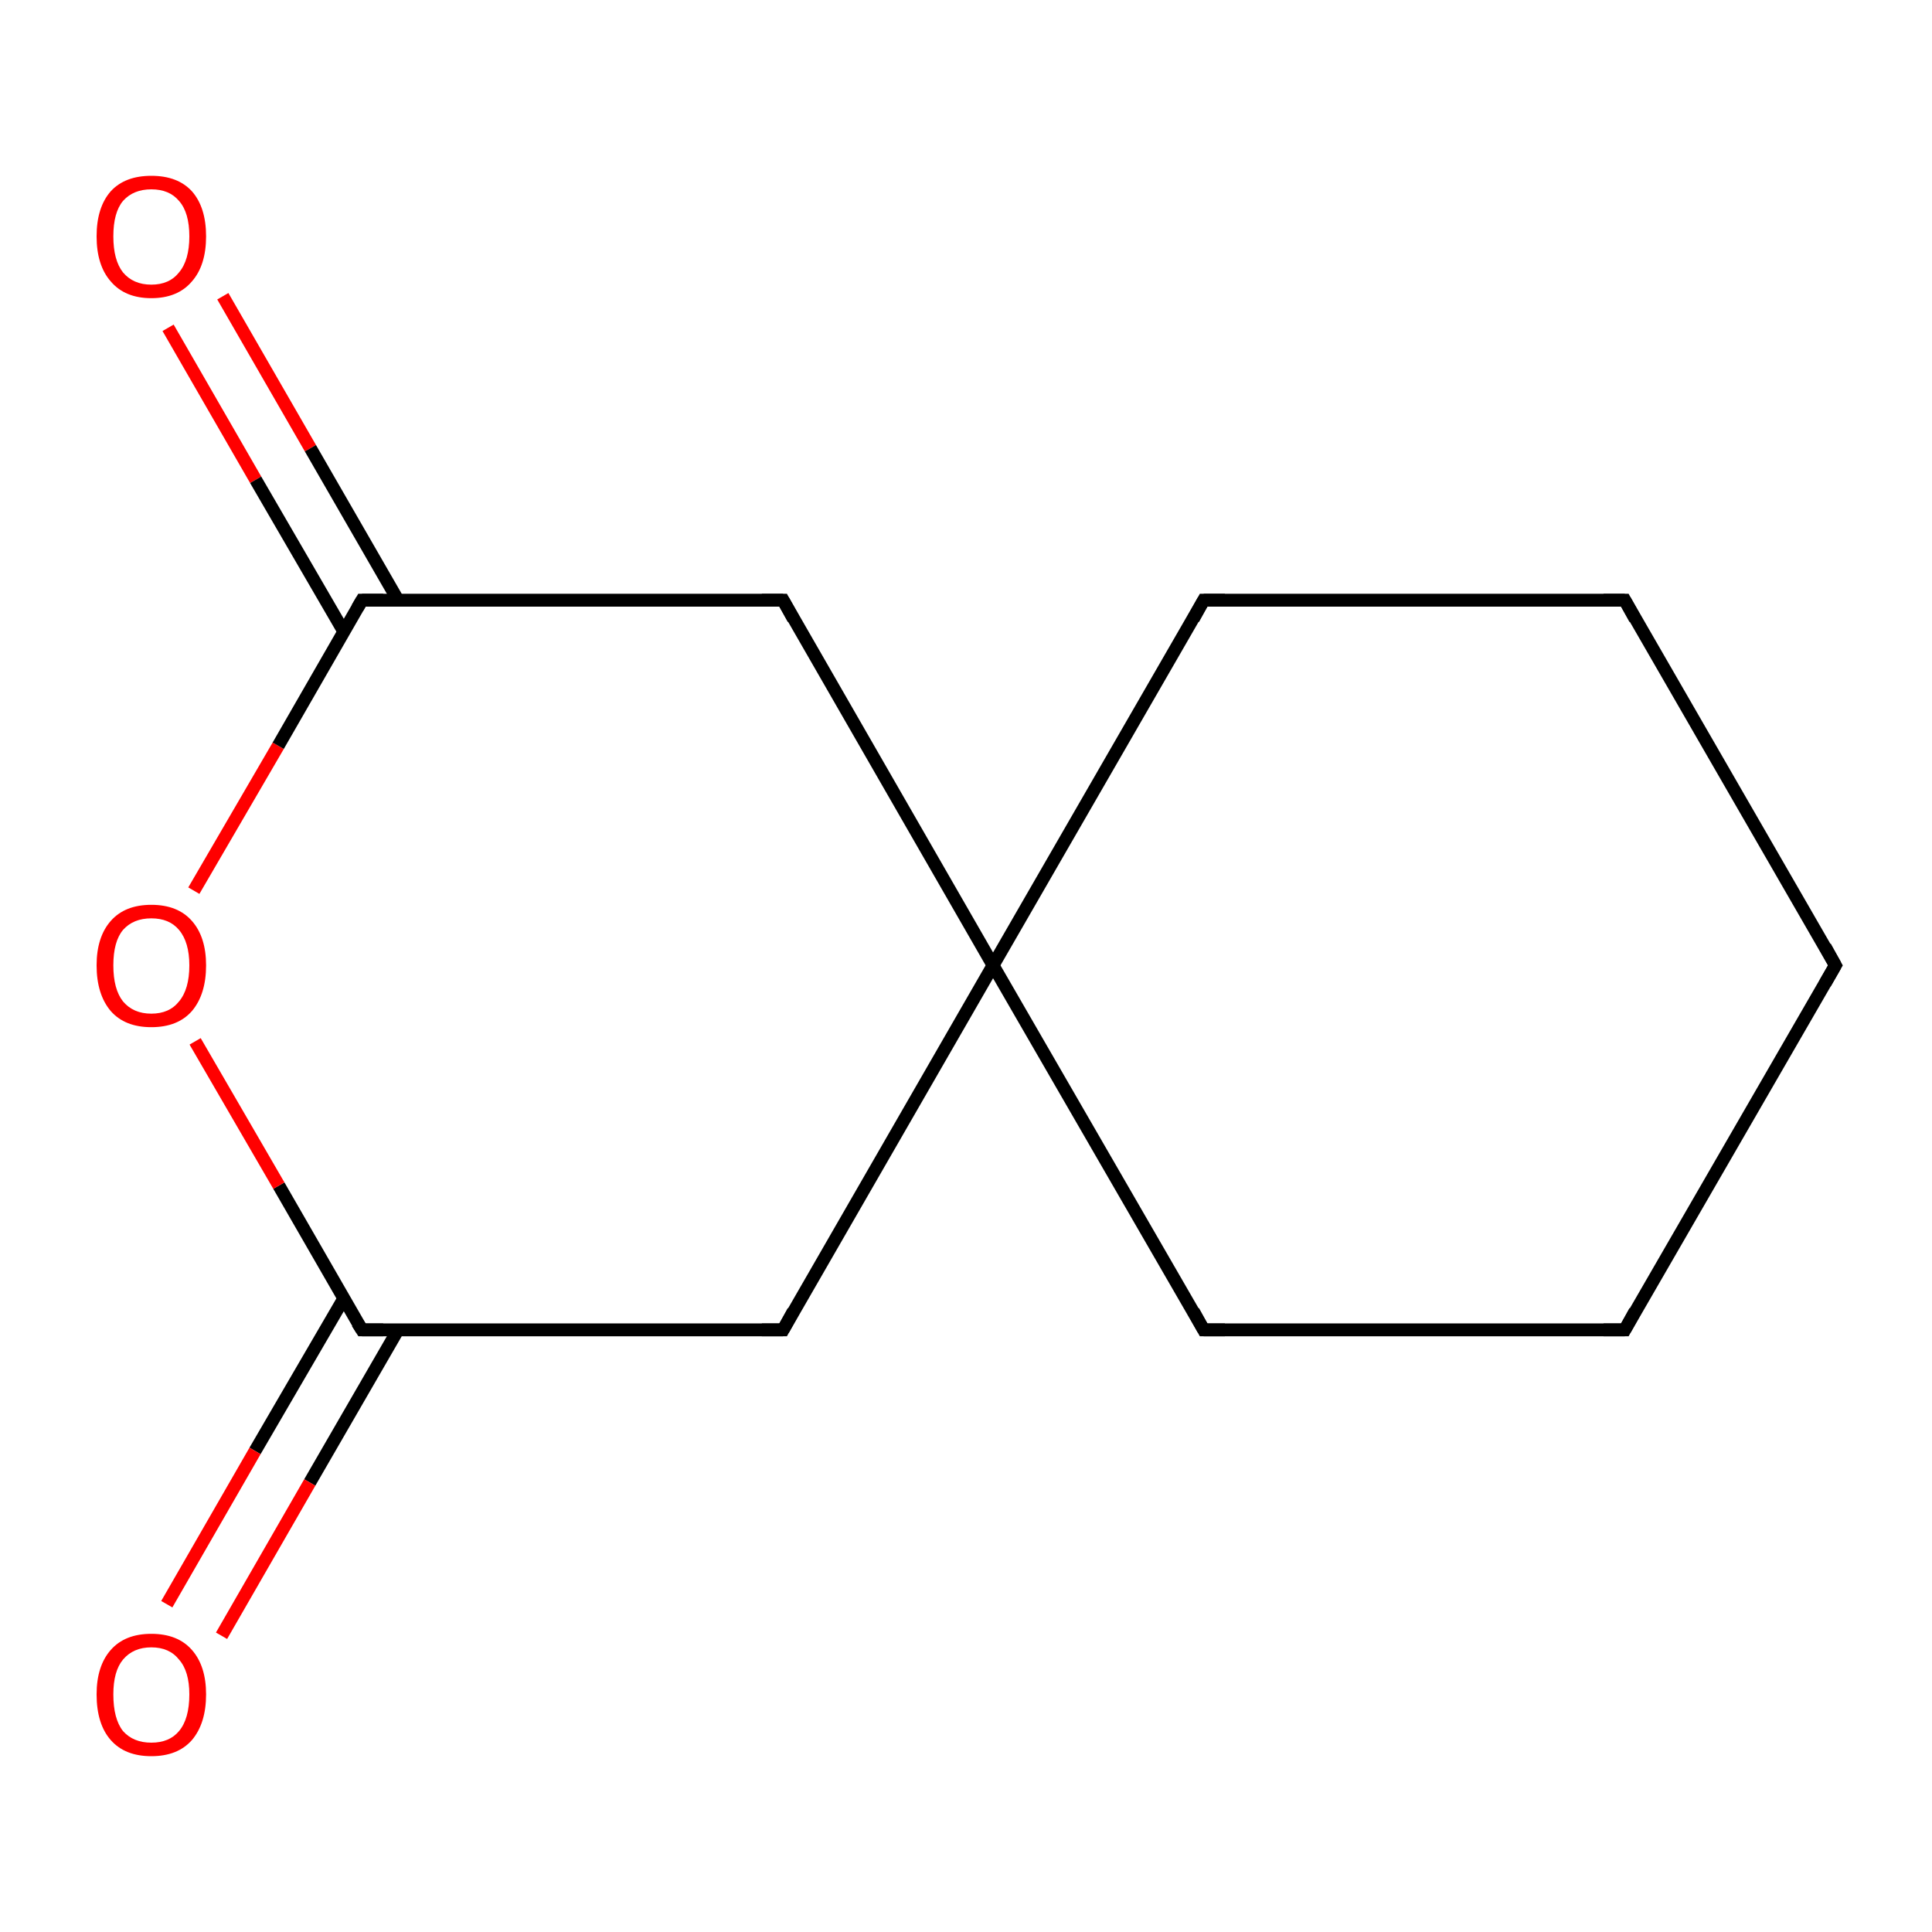 <?xml version='1.0' encoding='iso-8859-1'?>
<svg version='1.1' baseProfile='full'
              xmlns='http://www.w3.org/2000/svg'
                      xmlns:rdkit='http://www.rdkit.org/xml'
                      xmlns:xlink='http://www.w3.org/1999/xlink'
                  xml:space='preserve'
width='300px' height='300px' viewBox='0 0 300 300'>
<!-- END OF HEADER -->
<rect style='opacity:1.0;fill:#FFFFFF;stroke:none' width='300.0' height='300.0' x='0.0' y='0.0'> </rect>
<path class='bond-0 atom-0 atom-1' d='M 34.6,46.0 L 48.2,69.6' style='fill:none;fill-rule:evenodd;stroke:#FF0000;stroke-width:2.0px;stroke-linecap:butt;stroke-linejoin:miter;stroke-opacity:1' />
<path class='bond-0 atom-0 atom-1' d='M 48.2,69.6 L 61.8,93.2' style='fill:none;fill-rule:evenodd;stroke:#000000;stroke-width:2.0px;stroke-linecap:butt;stroke-linejoin:miter;stroke-opacity:1' />
<path class='bond-0 atom-0 atom-1' d='M 26.1,50.9 L 39.7,74.5' style='fill:none;fill-rule:evenodd;stroke:#FF0000;stroke-width:2.0px;stroke-linecap:butt;stroke-linejoin:miter;stroke-opacity:1' />
<path class='bond-0 atom-0 atom-1' d='M 39.7,74.5 L 53.4,98.1' style='fill:none;fill-rule:evenodd;stroke:#000000;stroke-width:2.0px;stroke-linecap:butt;stroke-linejoin:miter;stroke-opacity:1' />
<path class='bond-1 atom-1 atom-2' d='M 56.2,93.2 L 121.6,93.2' style='fill:none;fill-rule:evenodd;stroke:#000000;stroke-width:2.0px;stroke-linecap:butt;stroke-linejoin:miter;stroke-opacity:1' />
<path class='bond-2 atom-2 atom-3' d='M 121.6,93.2 L 154.2,149.9' style='fill:none;fill-rule:evenodd;stroke:#000000;stroke-width:2.0px;stroke-linecap:butt;stroke-linejoin:miter;stroke-opacity:1' />
<path class='bond-3 atom-3 atom-4' d='M 154.2,149.9 L 186.9,206.5' style='fill:none;fill-rule:evenodd;stroke:#000000;stroke-width:2.0px;stroke-linecap:butt;stroke-linejoin:miter;stroke-opacity:1' />
<path class='bond-4 atom-4 atom-5' d='M 186.9,206.5 L 252.3,206.5' style='fill:none;fill-rule:evenodd;stroke:#000000;stroke-width:2.0px;stroke-linecap:butt;stroke-linejoin:miter;stroke-opacity:1' />
<path class='bond-5 atom-5 atom-6' d='M 252.3,206.5 L 285.0,149.9' style='fill:none;fill-rule:evenodd;stroke:#000000;stroke-width:2.0px;stroke-linecap:butt;stroke-linejoin:miter;stroke-opacity:1' />
<path class='bond-6 atom-6 atom-7' d='M 285.0,149.9 L 252.3,93.2' style='fill:none;fill-rule:evenodd;stroke:#000000;stroke-width:2.0px;stroke-linecap:butt;stroke-linejoin:miter;stroke-opacity:1' />
<path class='bond-7 atom-7 atom-8' d='M 252.3,93.2 L 186.9,93.2' style='fill:none;fill-rule:evenodd;stroke:#000000;stroke-width:2.0px;stroke-linecap:butt;stroke-linejoin:miter;stroke-opacity:1' />
<path class='bond-8 atom-3 atom-9' d='M 154.2,149.9 L 121.6,206.5' style='fill:none;fill-rule:evenodd;stroke:#000000;stroke-width:2.0px;stroke-linecap:butt;stroke-linejoin:miter;stroke-opacity:1' />
<path class='bond-9 atom-9 atom-10' d='M 121.6,206.5 L 56.2,206.5' style='fill:none;fill-rule:evenodd;stroke:#000000;stroke-width:2.0px;stroke-linecap:butt;stroke-linejoin:miter;stroke-opacity:1' />
<path class='bond-10 atom-10 atom-11' d='M 53.4,201.6 L 39.6,225.3' style='fill:none;fill-rule:evenodd;stroke:#000000;stroke-width:2.0px;stroke-linecap:butt;stroke-linejoin:miter;stroke-opacity:1' />
<path class='bond-10 atom-10 atom-11' d='M 39.6,225.3 L 25.9,249.1' style='fill:none;fill-rule:evenodd;stroke:#FF0000;stroke-width:2.0px;stroke-linecap:butt;stroke-linejoin:miter;stroke-opacity:1' />
<path class='bond-10 atom-10 atom-11' d='M 61.8,206.5 L 48.1,230.2' style='fill:none;fill-rule:evenodd;stroke:#000000;stroke-width:2.0px;stroke-linecap:butt;stroke-linejoin:miter;stroke-opacity:1' />
<path class='bond-10 atom-10 atom-11' d='M 48.1,230.2 L 34.4,254.0' style='fill:none;fill-rule:evenodd;stroke:#FF0000;stroke-width:2.0px;stroke-linecap:butt;stroke-linejoin:miter;stroke-opacity:1' />
<path class='bond-11 atom-10 atom-12' d='M 56.2,206.5 L 43.3,184.1' style='fill:none;fill-rule:evenodd;stroke:#000000;stroke-width:2.0px;stroke-linecap:butt;stroke-linejoin:miter;stroke-opacity:1' />
<path class='bond-11 atom-10 atom-12' d='M 43.3,184.1 L 30.3,161.7' style='fill:none;fill-rule:evenodd;stroke:#FF0000;stroke-width:2.0px;stroke-linecap:butt;stroke-linejoin:miter;stroke-opacity:1' />
<path class='bond-12 atom-12 atom-1' d='M 30.1,138.3 L 43.2,115.8' style='fill:none;fill-rule:evenodd;stroke:#FF0000;stroke-width:2.0px;stroke-linecap:butt;stroke-linejoin:miter;stroke-opacity:1' />
<path class='bond-12 atom-12 atom-1' d='M 43.2,115.8 L 56.2,93.2' style='fill:none;fill-rule:evenodd;stroke:#000000;stroke-width:2.0px;stroke-linecap:butt;stroke-linejoin:miter;stroke-opacity:1' />
<path class='bond-13 atom-8 atom-3' d='M 186.9,93.2 L 154.2,149.9' style='fill:none;fill-rule:evenodd;stroke:#000000;stroke-width:2.0px;stroke-linecap:butt;stroke-linejoin:miter;stroke-opacity:1' />
<path d='M 59.5,93.2 L 56.2,93.2 L 55.5,94.4' style='fill:none;stroke:#000000;stroke-width:2.0px;stroke-linecap:butt;stroke-linejoin:miter;stroke-miterlimit:10;stroke-opacity:1;' />
<path d='M 118.3,93.2 L 121.6,93.2 L 123.2,96.1' style='fill:none;stroke:#000000;stroke-width:2.0px;stroke-linecap:butt;stroke-linejoin:miter;stroke-miterlimit:10;stroke-opacity:1;' />
<path d='M 185.3,203.6 L 186.9,206.5 L 190.2,206.5' style='fill:none;stroke:#000000;stroke-width:2.0px;stroke-linecap:butt;stroke-linejoin:miter;stroke-miterlimit:10;stroke-opacity:1;' />
<path d='M 249.0,206.5 L 252.3,206.5 L 253.9,203.6' style='fill:none;stroke:#000000;stroke-width:2.0px;stroke-linecap:butt;stroke-linejoin:miter;stroke-miterlimit:10;stroke-opacity:1;' />
<path d='M 283.4,152.7 L 285.0,149.9 L 283.4,147.0' style='fill:none;stroke:#000000;stroke-width:2.0px;stroke-linecap:butt;stroke-linejoin:miter;stroke-miterlimit:10;stroke-opacity:1;' />
<path d='M 253.9,96.1 L 252.3,93.2 L 249.0,93.2' style='fill:none;stroke:#000000;stroke-width:2.0px;stroke-linecap:butt;stroke-linejoin:miter;stroke-miterlimit:10;stroke-opacity:1;' />
<path d='M 190.2,93.2 L 186.9,93.2 L 185.3,96.1' style='fill:none;stroke:#000000;stroke-width:2.0px;stroke-linecap:butt;stroke-linejoin:miter;stroke-miterlimit:10;stroke-opacity:1;' />
<path d='M 123.2,203.6 L 121.6,206.5 L 118.3,206.5' style='fill:none;stroke:#000000;stroke-width:2.0px;stroke-linecap:butt;stroke-linejoin:miter;stroke-miterlimit:10;stroke-opacity:1;' />
<path d='M 59.5,206.5 L 56.2,206.5 L 55.5,205.4' style='fill:none;stroke:#000000;stroke-width:2.0px;stroke-linecap:butt;stroke-linejoin:miter;stroke-miterlimit:10;stroke-opacity:1;' />
<path class='atom-0' d='M 15.0 36.7
Q 15.0 32.2, 17.2 29.7
Q 19.4 27.3, 23.5 27.3
Q 27.6 27.3, 29.8 29.7
Q 32.0 32.2, 32.0 36.7
Q 32.0 41.2, 29.8 43.7
Q 27.6 46.3, 23.5 46.3
Q 19.4 46.3, 17.2 43.7
Q 15.0 41.2, 15.0 36.7
M 23.5 44.2
Q 26.3 44.2, 27.8 42.3
Q 29.4 40.4, 29.4 36.7
Q 29.4 33.0, 27.8 31.2
Q 26.3 29.4, 23.5 29.4
Q 20.7 29.4, 19.1 31.2
Q 17.6 33.0, 17.6 36.7
Q 17.6 40.4, 19.1 42.3
Q 20.7 44.2, 23.5 44.2
' fill='#FF0000'/>
<path class='atom-11' d='M 15.0 263.1
Q 15.0 258.7, 17.2 256.2
Q 19.4 253.7, 23.5 253.7
Q 27.6 253.7, 29.8 256.2
Q 32.0 258.7, 32.0 263.1
Q 32.0 267.6, 29.8 270.2
Q 27.6 272.7, 23.5 272.7
Q 19.4 272.7, 17.2 270.2
Q 15.0 267.7, 15.0 263.1
M 23.5 270.6
Q 26.3 270.6, 27.8 268.8
Q 29.4 266.9, 29.4 263.1
Q 29.4 259.5, 27.8 257.7
Q 26.3 255.8, 23.5 255.8
Q 20.7 255.8, 19.1 257.7
Q 17.6 259.5, 17.6 263.1
Q 17.6 266.9, 19.1 268.8
Q 20.7 270.6, 23.5 270.6
' fill='#FF0000'/>
<path class='atom-12' d='M 15.0 149.9
Q 15.0 145.5, 17.2 143.0
Q 19.4 140.5, 23.5 140.5
Q 27.6 140.5, 29.8 143.0
Q 32.0 145.5, 32.0 149.9
Q 32.0 154.4, 29.8 157.0
Q 27.6 159.5, 23.5 159.5
Q 19.4 159.5, 17.2 157.0
Q 15.0 154.4, 15.0 149.9
M 23.5 157.4
Q 26.3 157.4, 27.8 155.5
Q 29.4 153.6, 29.4 149.9
Q 29.4 146.3, 27.8 144.4
Q 26.3 142.6, 23.5 142.6
Q 20.7 142.6, 19.1 144.4
Q 17.6 146.2, 17.6 149.9
Q 17.6 153.6, 19.1 155.5
Q 20.7 157.4, 23.5 157.4
' fill='#FF0000'/>
</svg>
